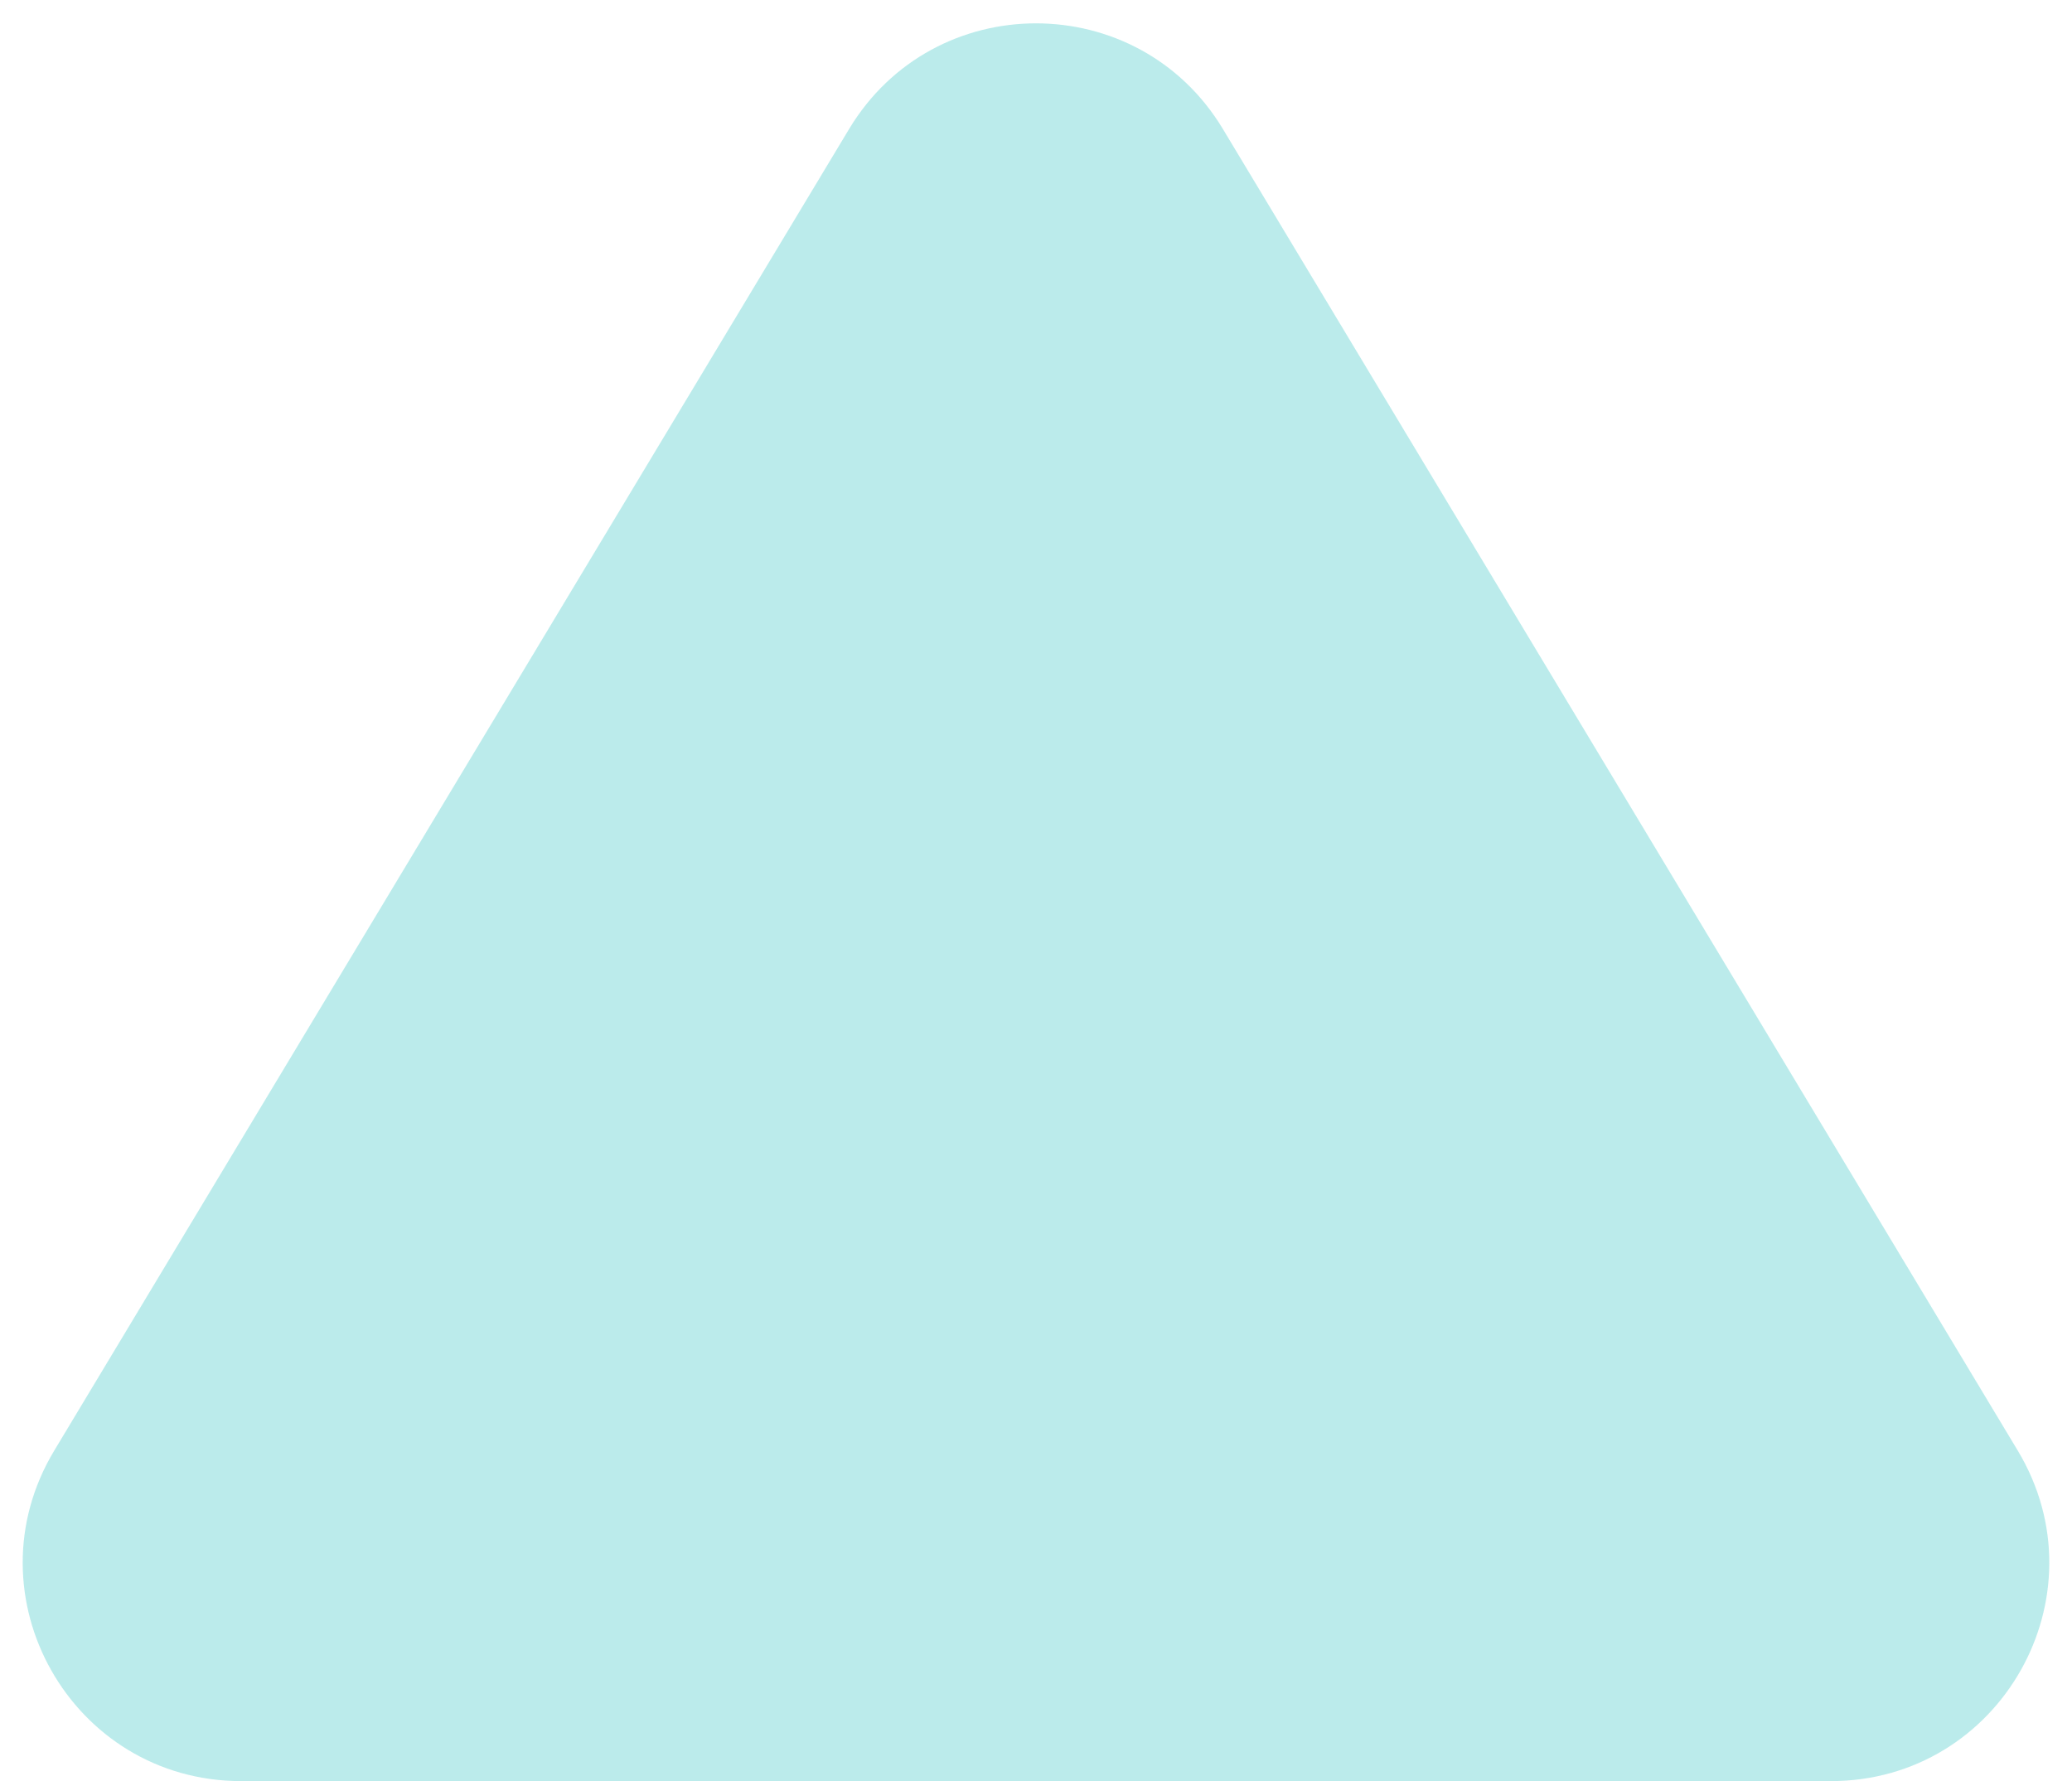 <svg width="57" height="49" viewBox="0 0 57 49" fill="none" xmlns="http://www.w3.org/2000/svg">
<path opacity="0.3" d="M23.358 3.55C25.69 -0.327 31.31 -0.327 33.642 3.55L55.508 39.908C57.913 43.907 55.033 49 50.366 49H6.634C1.967 49 -0.913 43.907 1.492 39.908L23.358 3.55Z" fill="#1CBABA"/>
</svg>
